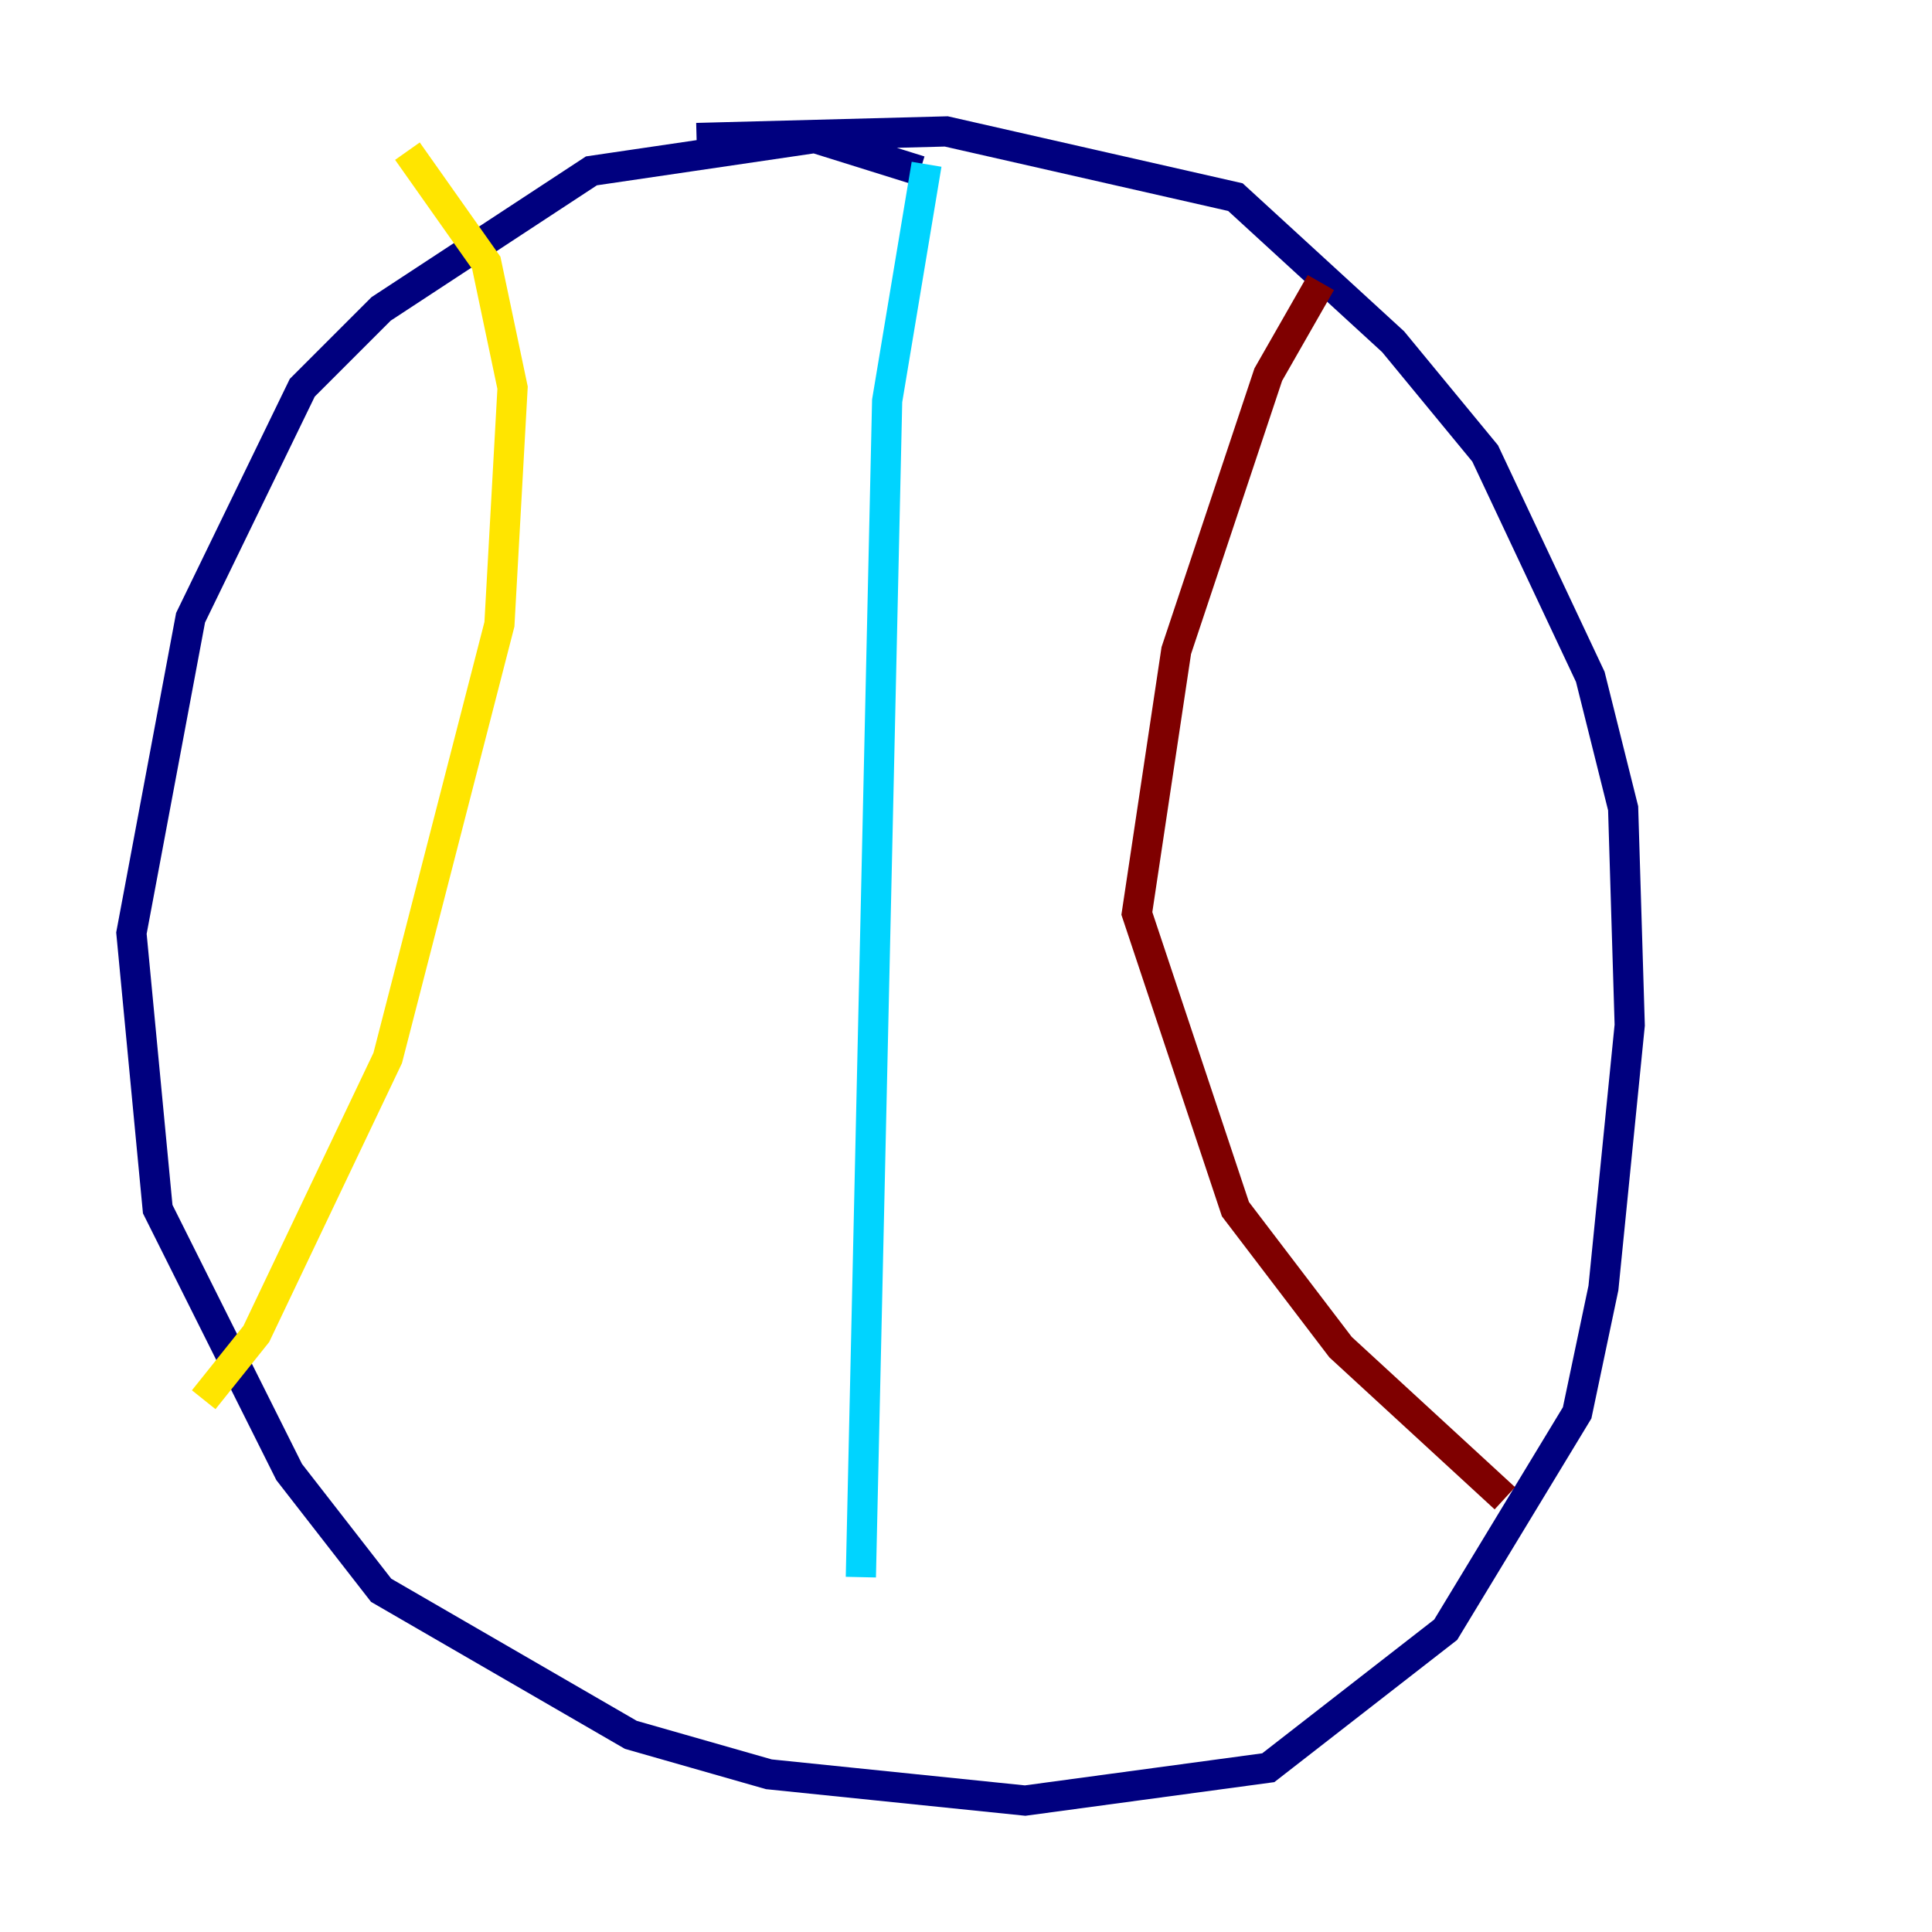 <?xml version="1.0" encoding="utf-8" ?>
<svg baseProfile="tiny" height="128" version="1.2" viewBox="0,0,128,128" width="128" xmlns="http://www.w3.org/2000/svg" xmlns:ev="http://www.w3.org/2001/xml-events" xmlns:xlink="http://www.w3.org/1999/xlink"><defs /><polyline fill="none" points="60.952,11.32 53.986,9.143 39.184,11.32 25.252,20.463 20.027,25.687 12.626,40.925 8.707,61.823 10.449,80.109 19.157,97.524 25.252,105.361 41.796,114.939 50.939,117.551 67.918,119.293 84.027,117.116 95.782,107.973 104.49,93.605 106.231,85.333 107.973,67.918 107.537,53.551 105.361,44.843 98.395,30.041 92.299,22.64 81.85,13.061 62.694,8.707 46.15,9.143" stroke="#00007f" stroke-width="2" /><polyline fill="none" points="61.388,10.884 58.776,26.558 57.034,104.49" stroke="#00d4ff" stroke-width="2" /><polyline fill="none" points="26.993,10.014 32.218,17.415 33.959,25.687 33.088,41.361 25.687,70.095 16.98,88.381 13.497,92.735" stroke="#ffe500" stroke-width="2" /><polyline fill="none" points="87.51,18.721 84.027,24.816 77.932,43.102 75.32,60.517 81.85,80.109 88.816,89.252 99.701,99.265" stroke="#7f0000" stroke-width="2" /></svg>